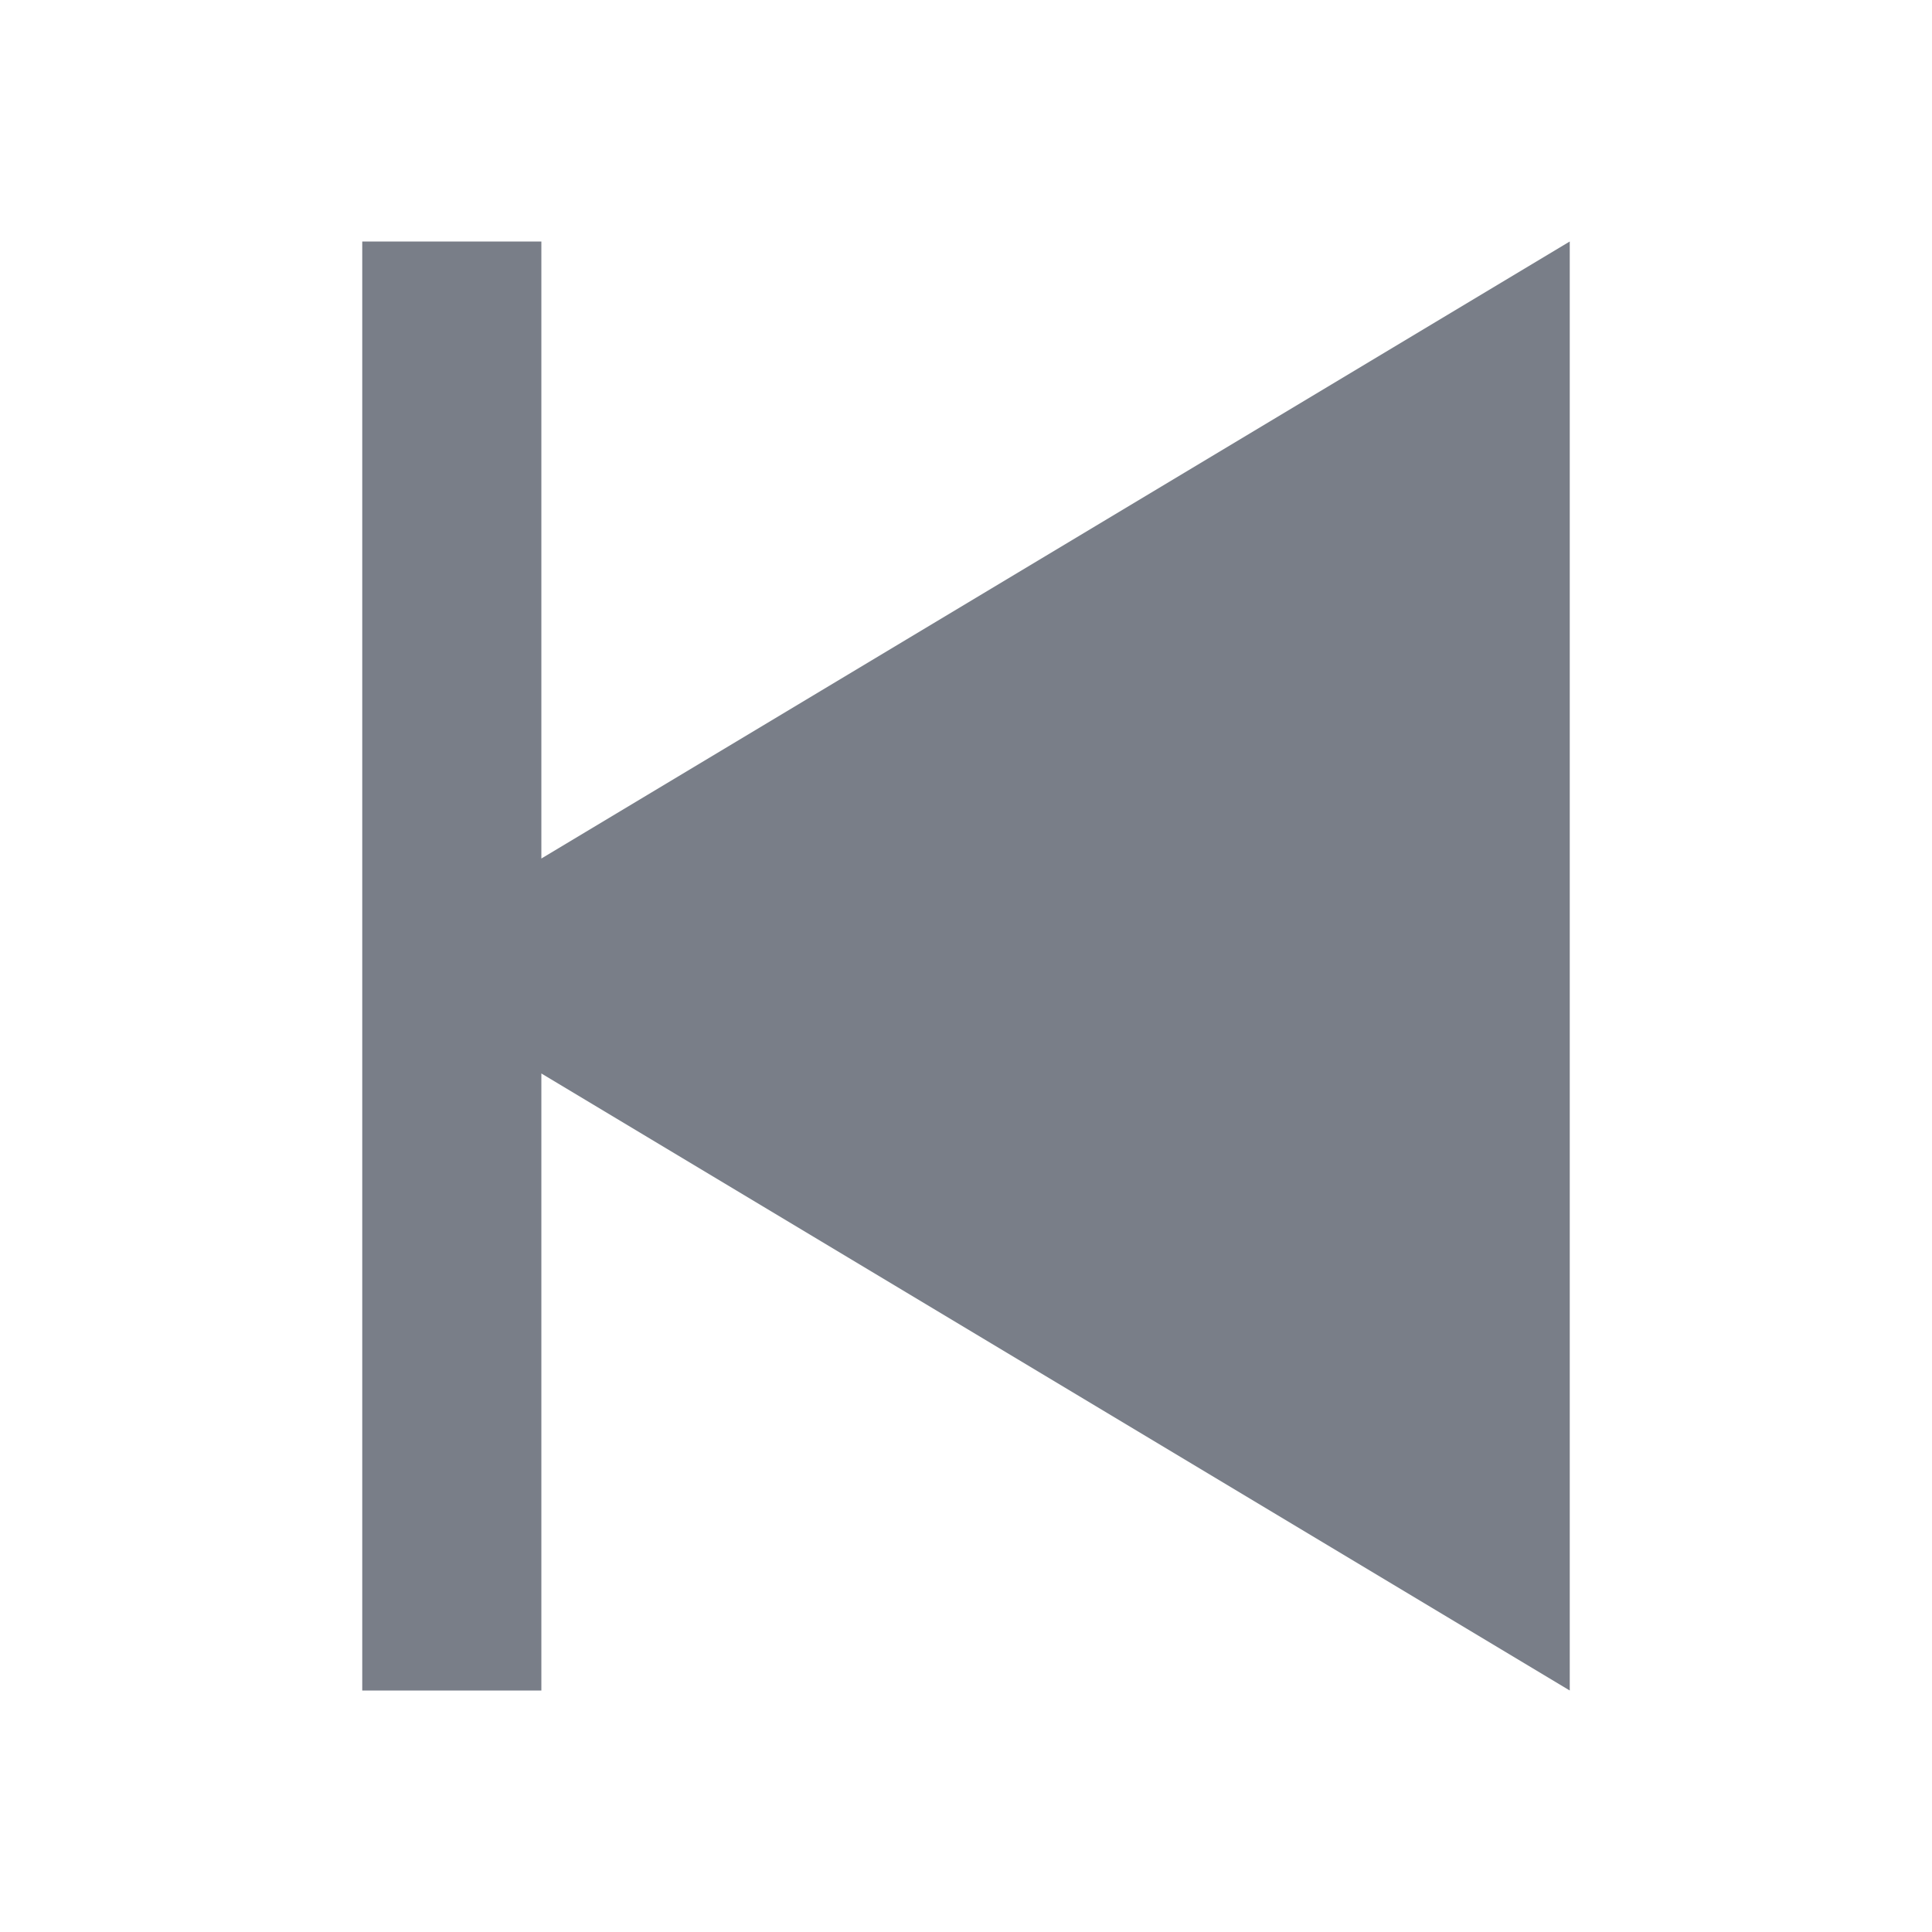 <svg width="24" height="24" viewBox="0 0 24 24" fill="none" xmlns="http://www.w3.org/2000/svg">
<g opacity="0.9">
<path d="M6.725 3V10.665L19.5 3V21L6.725 13.335V21H4.5V3H6.725Z" fill="#2B3443" fill-opacity="0.7"/>
</g>
</svg>
